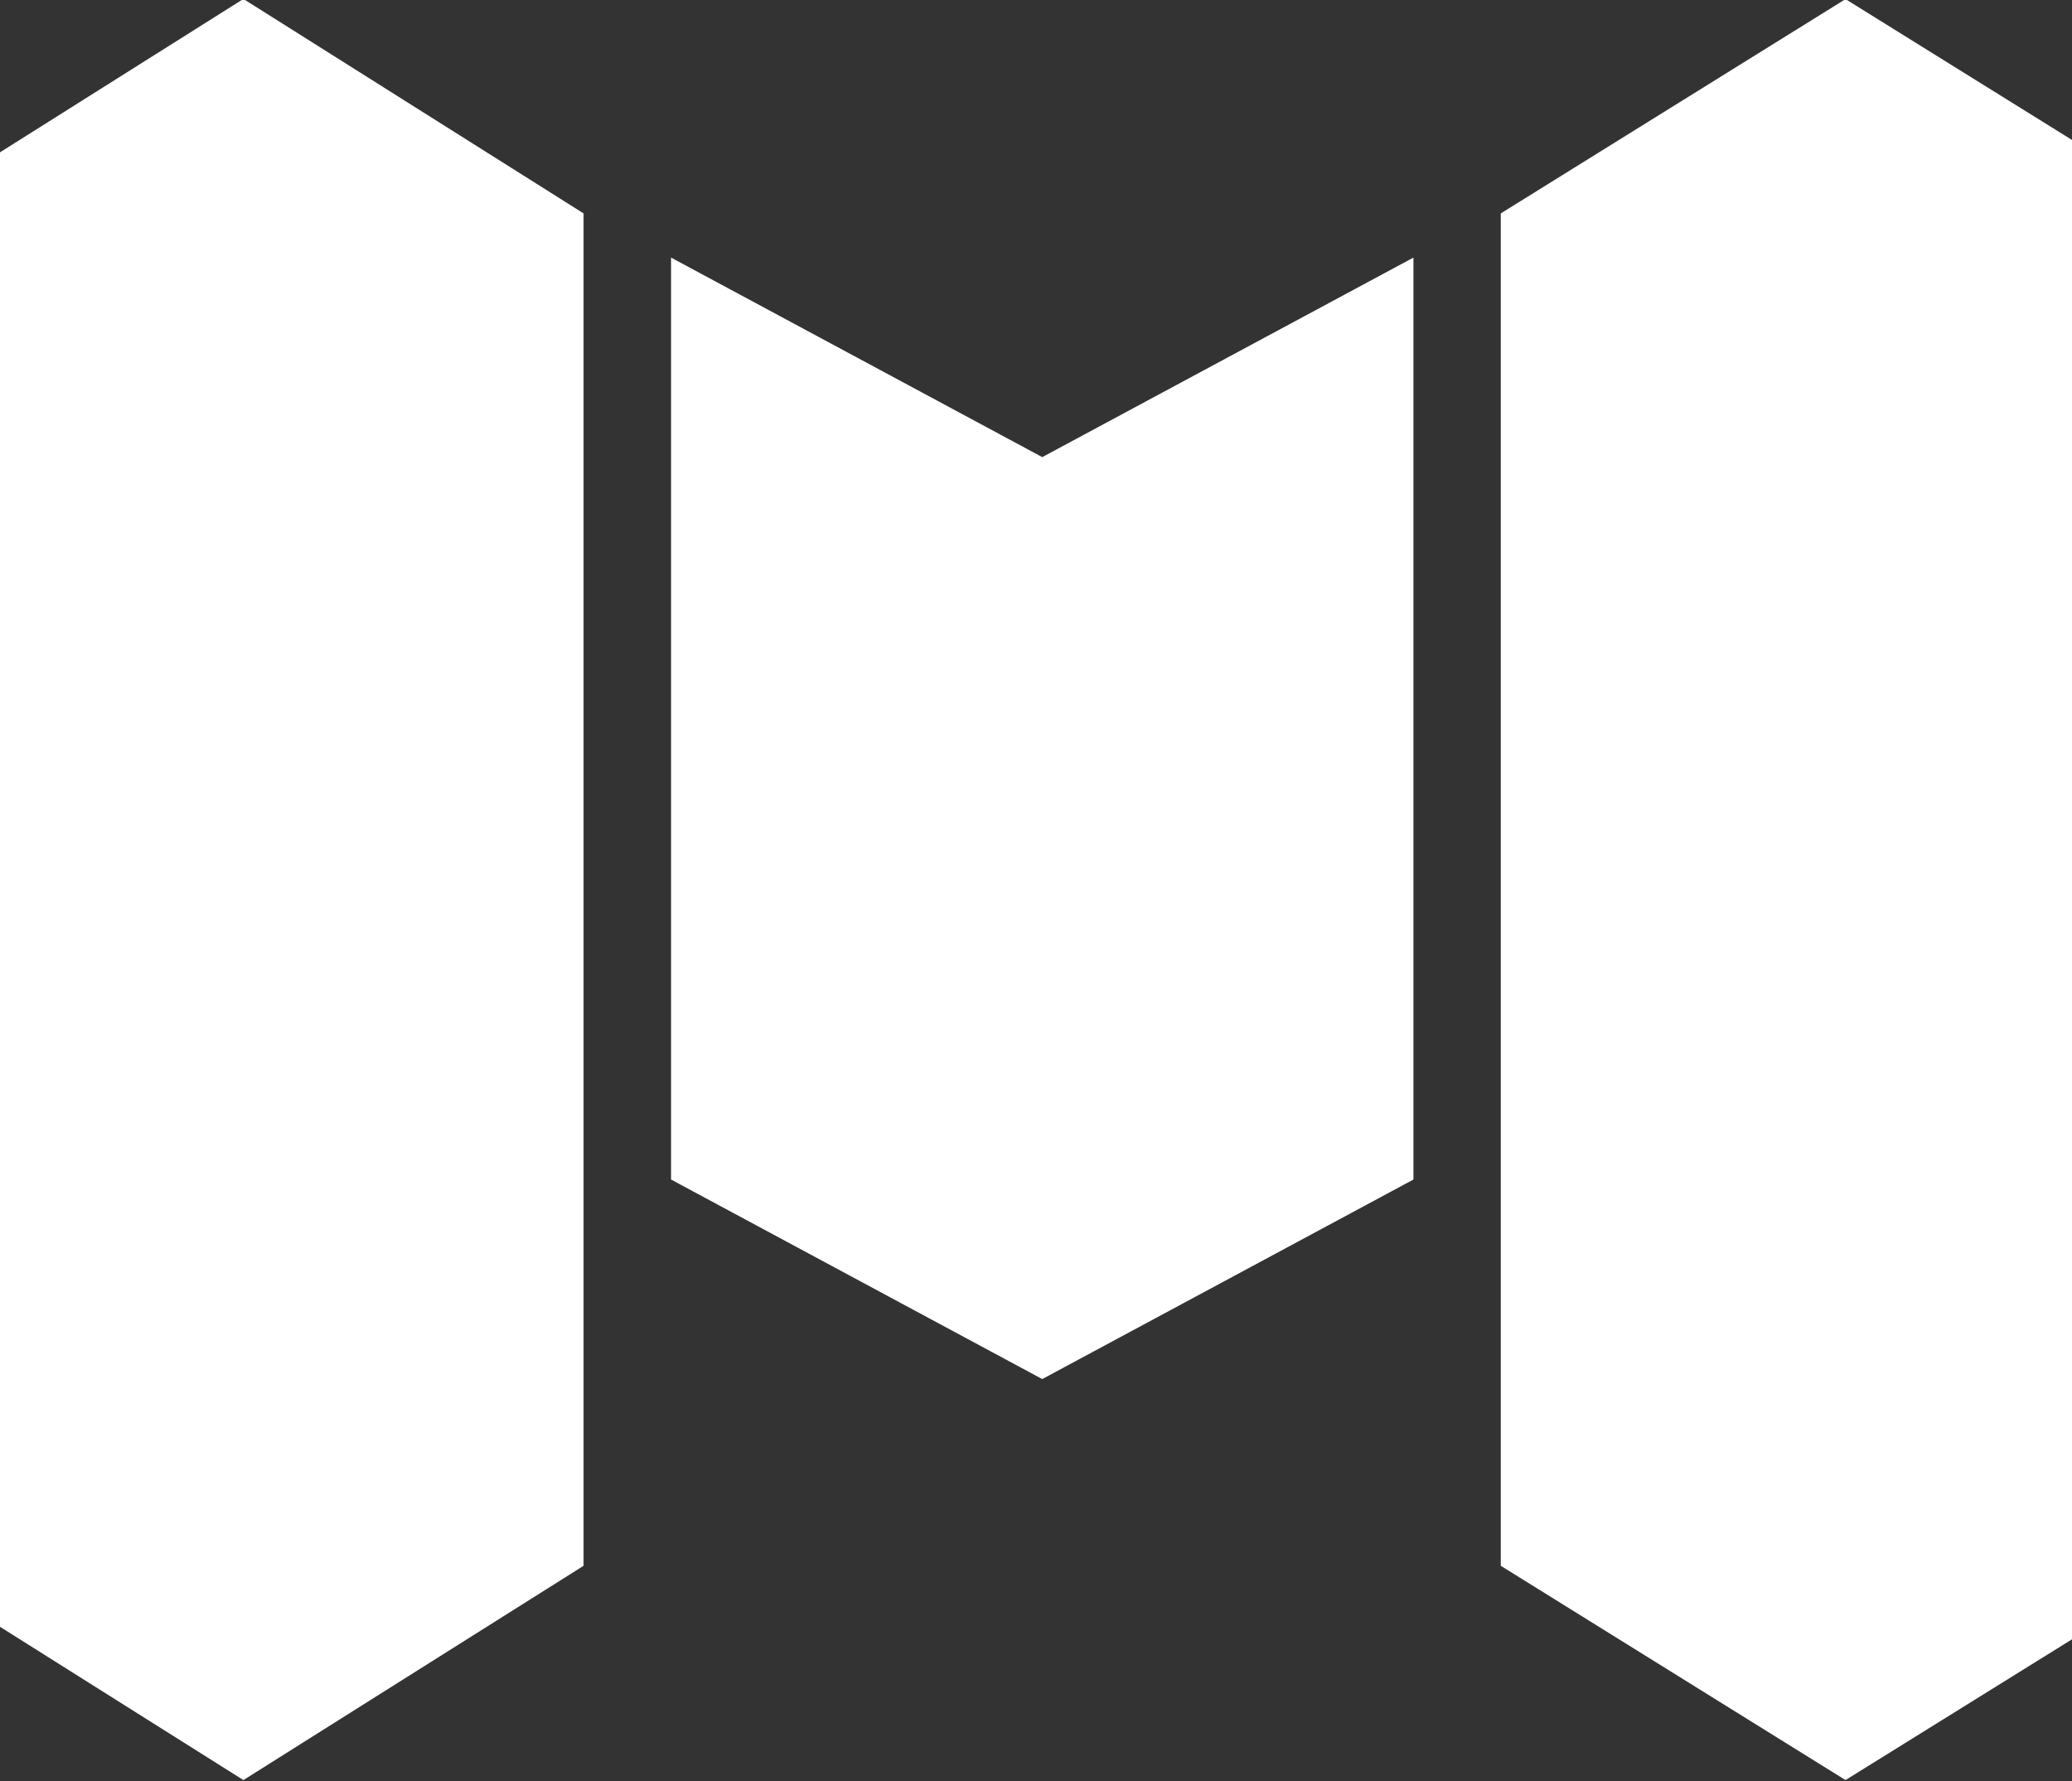 <svg xmlns="http://www.w3.org/2000/svg" width="25.844" height="22.219" viewBox="0 0 25.844 22.219">
  <rect x="0" y="0" width="25.844" height="22.219" fill="#333333" stroke="none"/>
  <defs>
    <style>
      .cls-1 {
        fill: #fff;
        fill-rule: evenodd;
      }
    </style>
  </defs>
  <path id="shouye1" class="cls-1" d="M112.269,79.142l-4.3-2.673V59.6l4.3-2.673,2.835,1.763V77.38ZM97.62,71.651v-11.5l4.63,2.489,4.63-2.489v11.5l-4.63,2.489Zm-8.378,5.574V58.843l3.044-1.918L96.529,59.6V76.469l-4.243,2.673Z" transform="translate(-89.25 -56.938)"/>
</svg>

